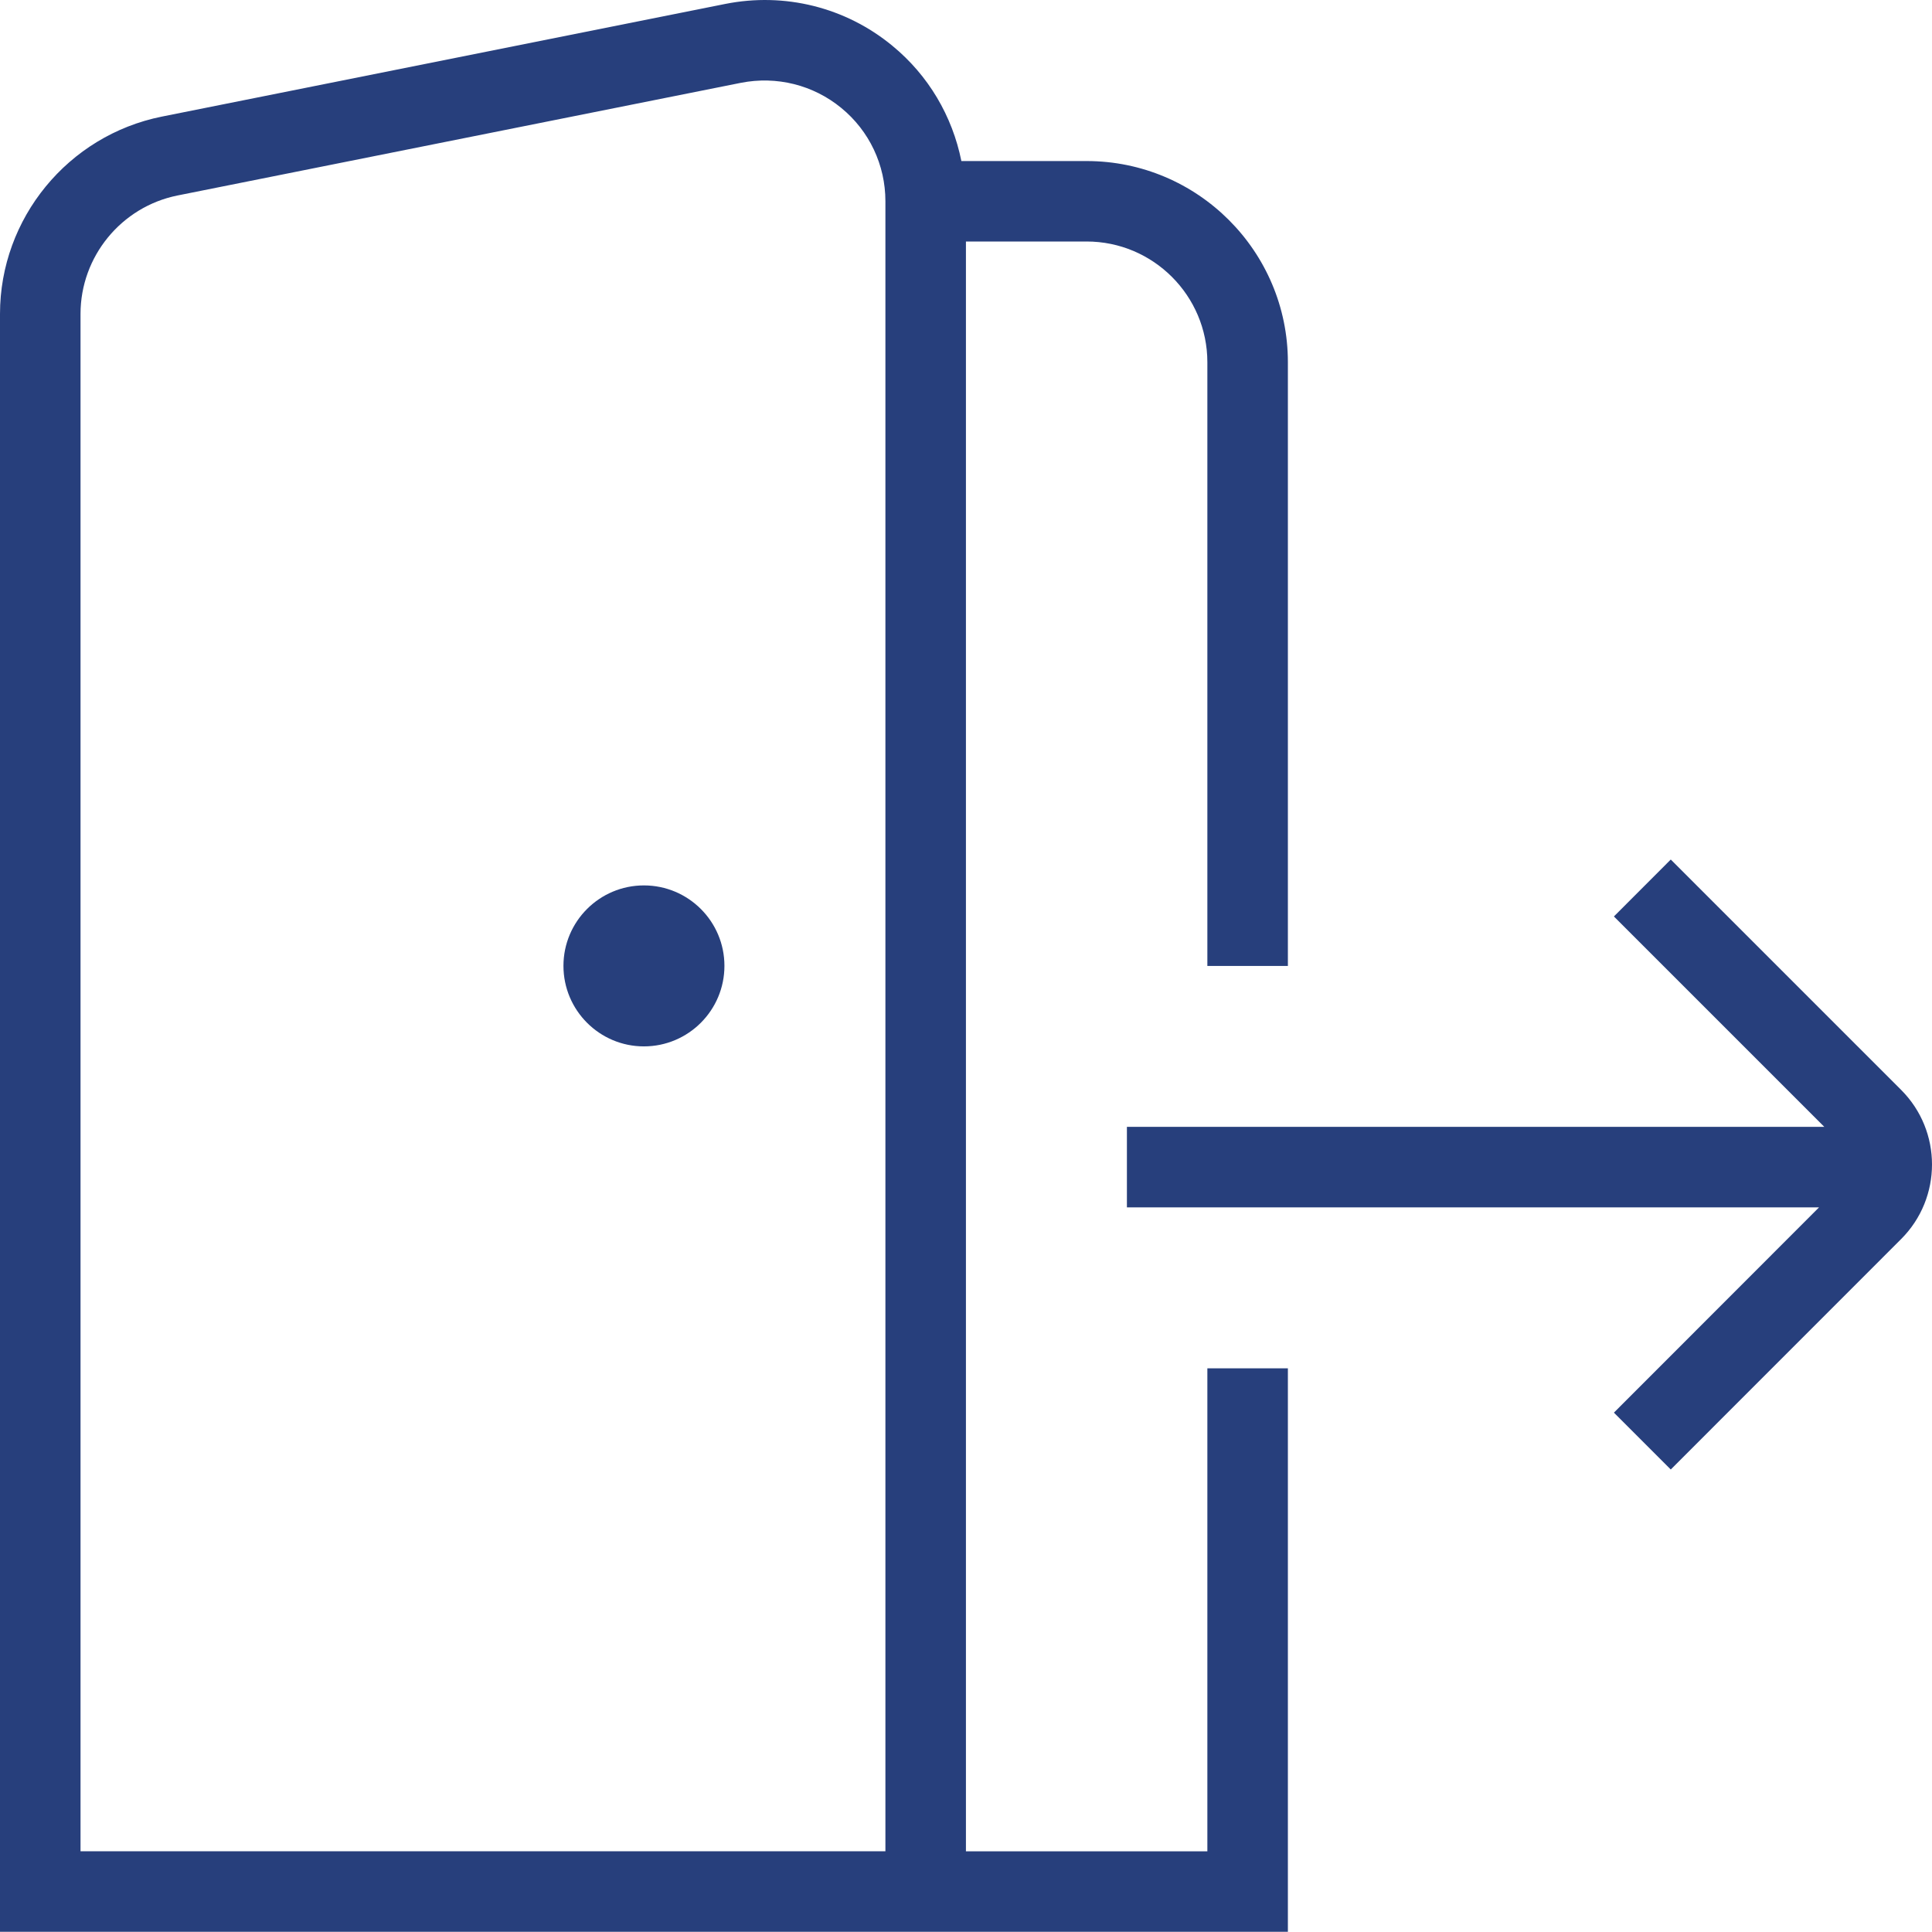 <svg width="28" height="28" viewBox="0 0 28 28" fill="none" xmlns="http://www.w3.org/2000/svg">
<g clip-path="url(#clip0_1251_4742)">
<path d="M27.553 17.957L24.214 21.297L23.39 20.473L26.363 17.498H16.332V16.331H26.439L23.39 13.282L24.214 12.457L27.553 15.796C28.149 16.392 28.149 17.361 27.553 17.957ZM9.332 12.832C8.689 12.832 8.166 13.354 8.166 13.998C8.166 14.642 8.689 15.165 9.332 15.165C9.976 15.165 10.499 14.642 10.499 13.998C10.499 13.354 9.976 12.832 9.332 12.832ZM17.498 19.831H18.665V27.997H0V4.549C0 3.165 0.986 1.963 2.345 1.69L10.511 0.057C11.37 -0.114 12.254 0.104 12.931 0.662C13.456 1.092 13.802 1.683 13.933 2.334H15.748C17.357 2.334 18.665 3.641 18.665 5.25V13.999H17.498V5.25C17.498 4.285 16.713 3.5 15.748 3.5H13.999V26.831H17.498V19.831ZM12.832 2.917C12.832 2.391 12.599 1.897 12.192 1.564C11.785 1.23 11.255 1.099 10.739 1.2L2.573 2.833C1.758 2.997 1.167 3.718 1.167 4.549V26.83H12.832V2.917Z" fill="#273F7C"/>
</g>
<defs>
<clipPath id="clip0_1251_4742">
<rect width="28" height="28" fill="white"/>
</clipPath>
</defs>
</svg>
